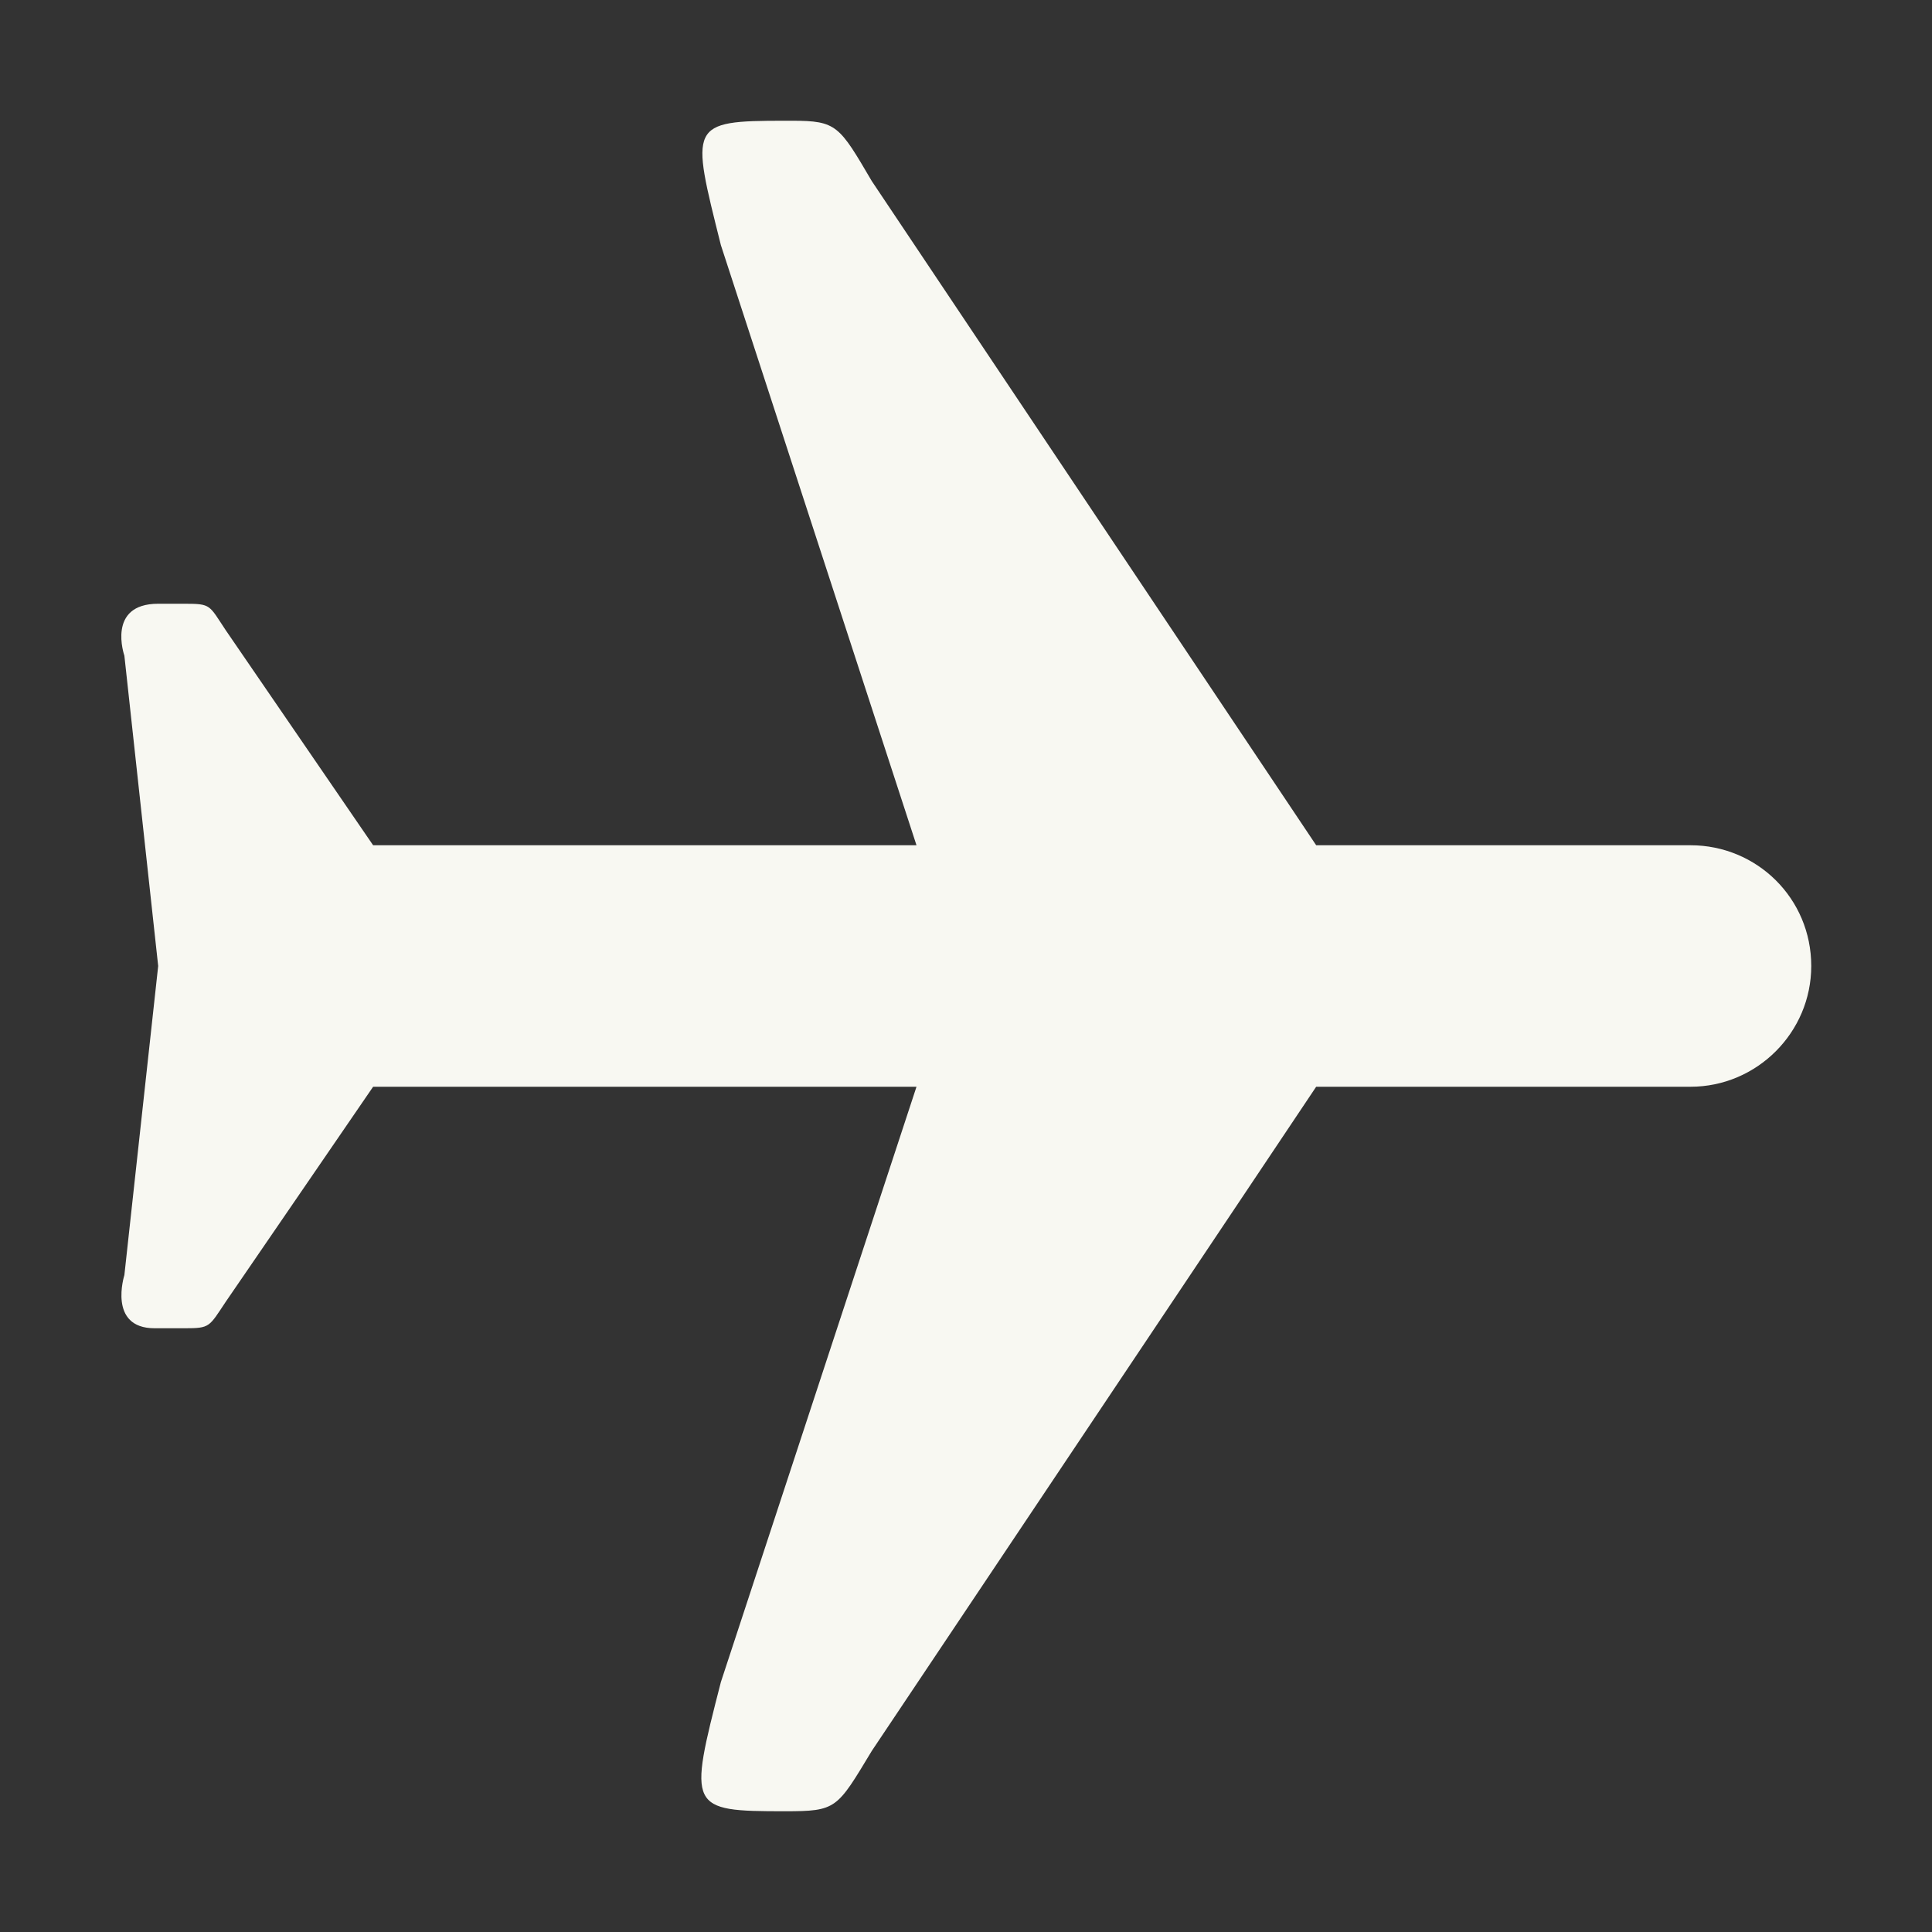 <svg xmlns="http://www.w3.org/2000/svg" width="16" height="16"><rect width="100%" height="100%" fill="#333333" stroke="none"/><path d="M6.5 1c-.8 0-.78.03-.53 1.03L7.59 7h-4.5L1.87 5.22C1.73 5.01 1.75 5 1.53 5h-.22c-.43 0-.28.43-.28.43L1.31 8l-.28 2.56s-.14.44.25.44h.25c.21 0 .2-.01.34-.22L3.09 9h4.5l-1.62 4.93C5.7 14.98 5.7 15 6.5 15c.43 0 .43-.02.72-.5L10.9 9H14c.55 0 1-.45 1-1 0-.56-.45-1-1-1h-3.1L7.22 1.5c-.27-.46-.29-.5-.66-.5z" fill="#f8f8f2"/></svg>